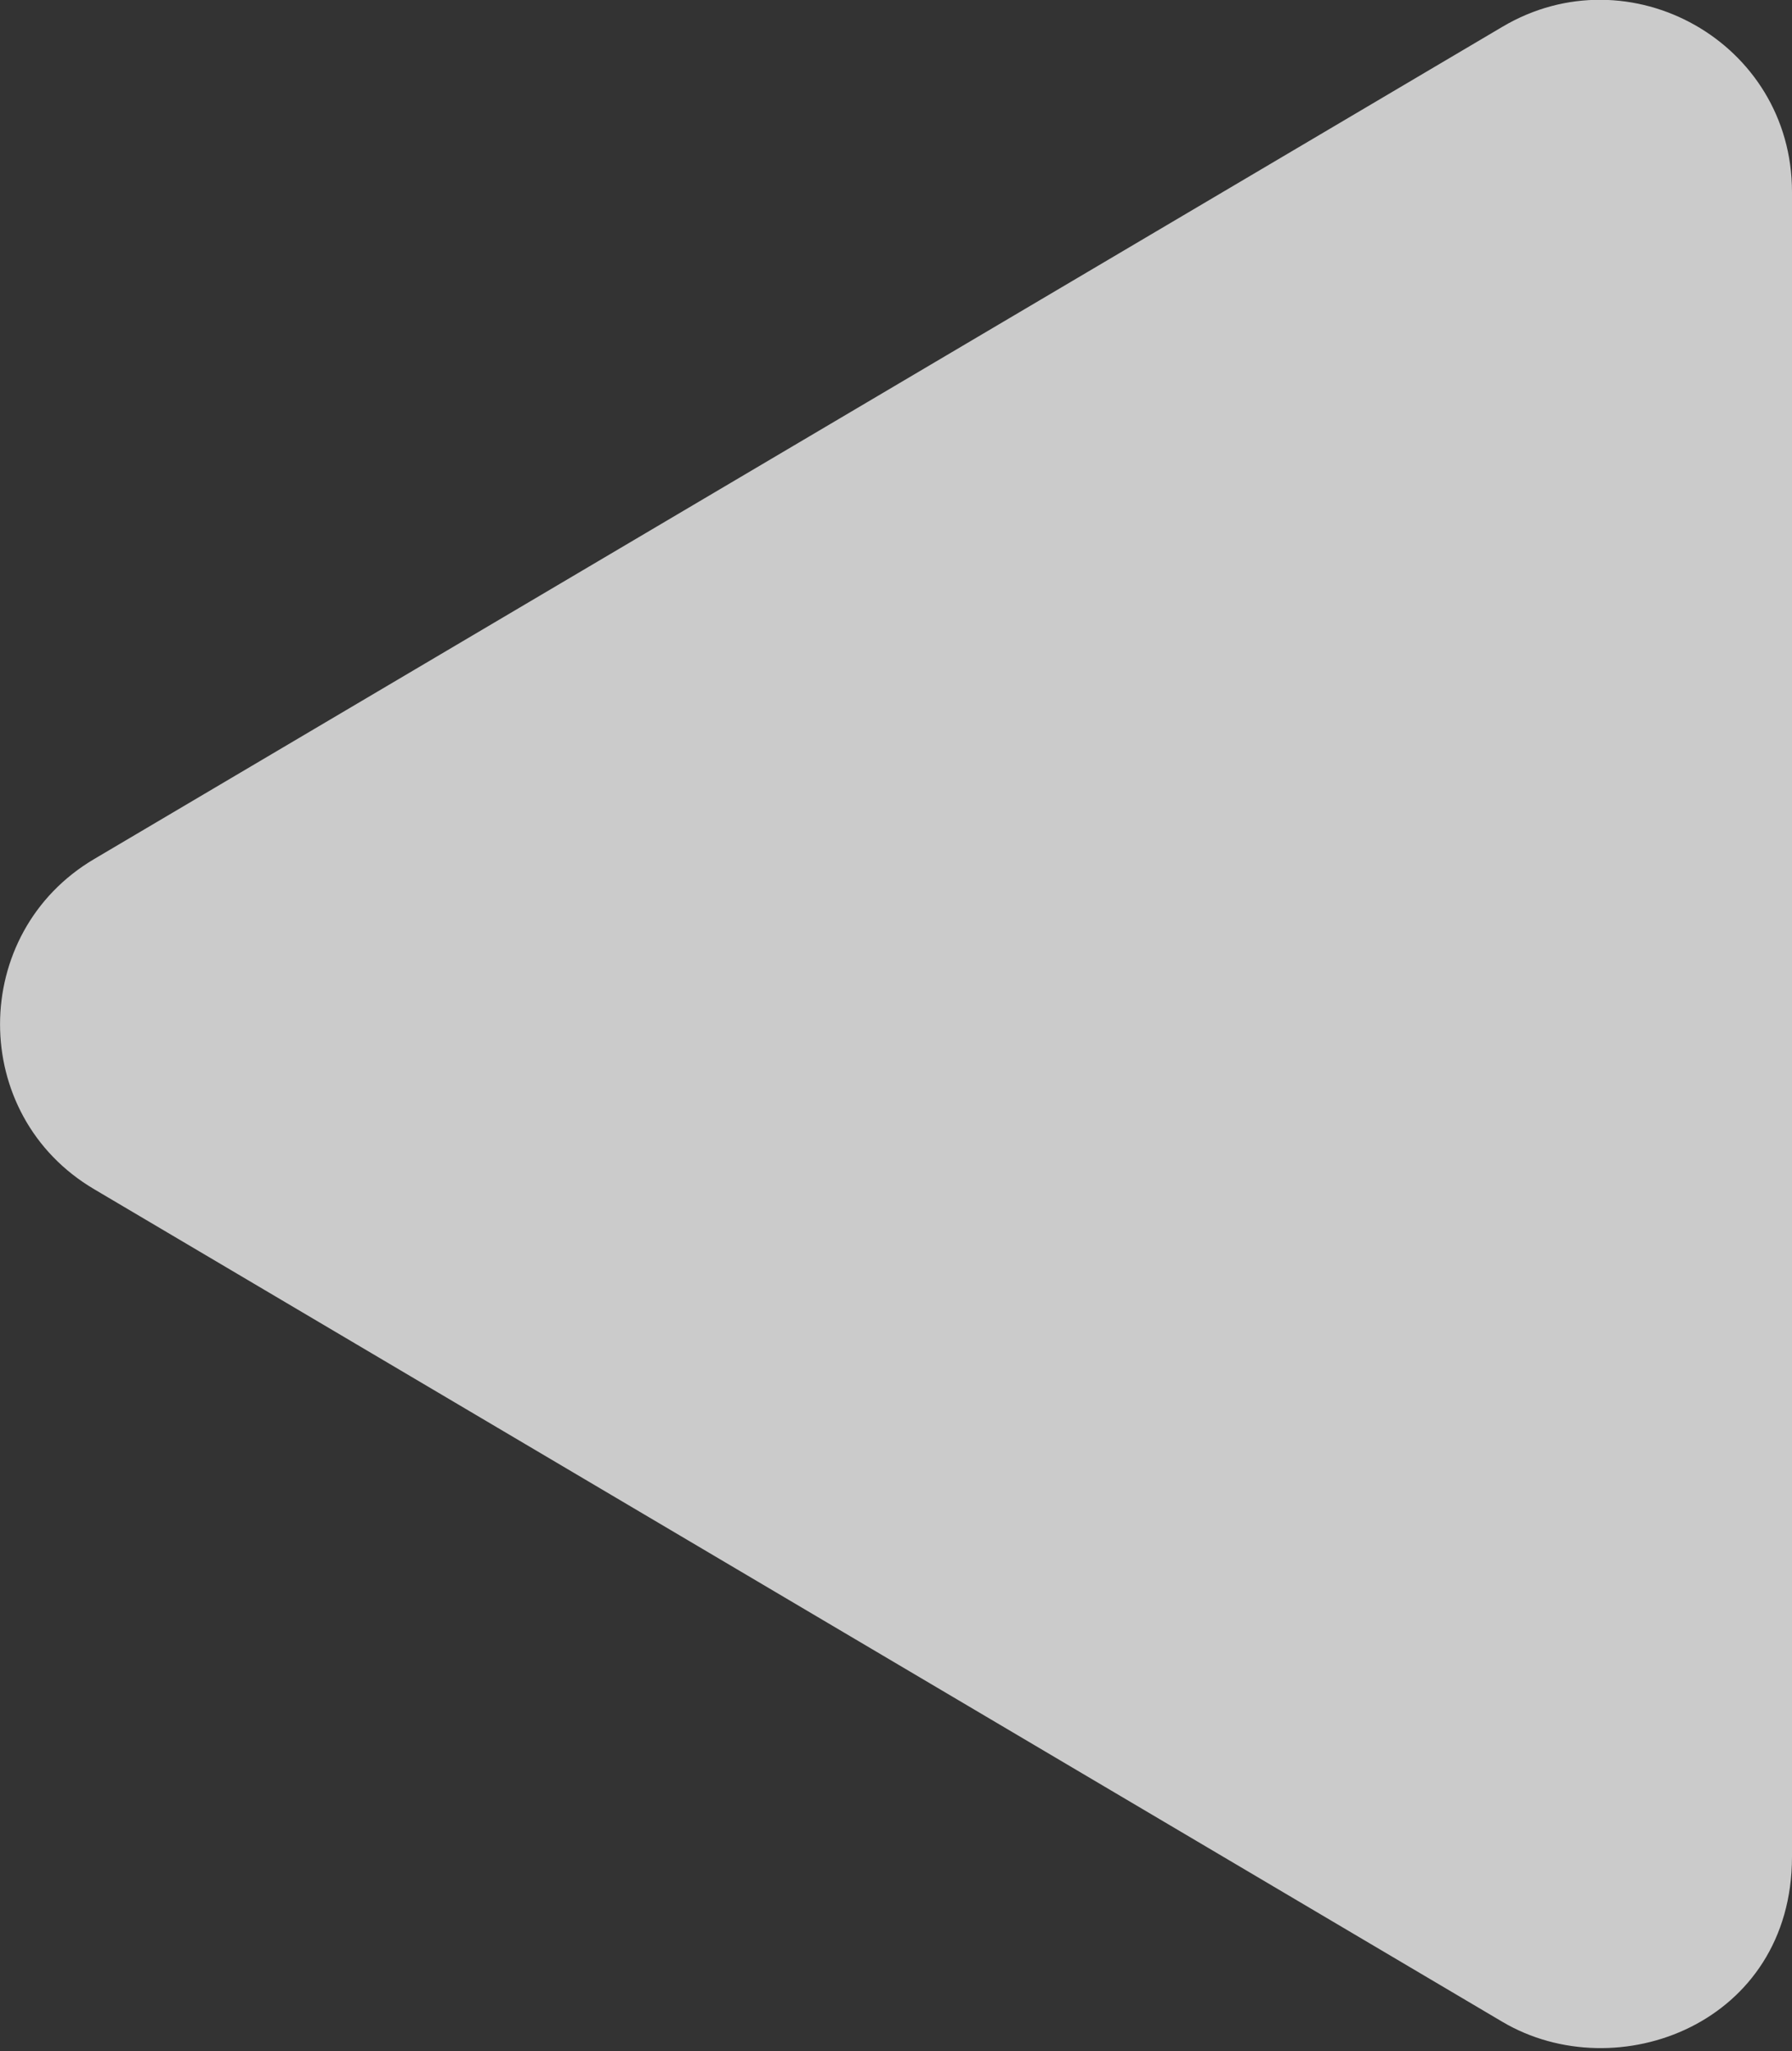 <svg width="90" height="103" viewBox="0 0 90 103" fill="none" xmlns="http://www.w3.org/2000/svg">
<rect x="0" y="0" width="90" height="103" fill="#333333" stroke="none"/>
<g id="fa-solid:play" clip-path="url(#clip0_208_988)">
<path id="Vector" d="M4.741 59.726L75.455 101.531C81.201 104.927 90 101.632 90 93.235L90 9.643C90 2.11 81.824 -2.431 75.455 1.346L4.741 43.132C-1.567 46.848 -1.587 56.009 4.741 59.726Z" fill="#F1F1F1" fill-opacity="0.8"/>
</g>
<defs>
<clipPath id="clip0_208_988">
<rect width="90" height="102.857" fill="white" transform="translate(90 102.857) rotate(180)"/>
</clipPath>
</defs>
</svg>
